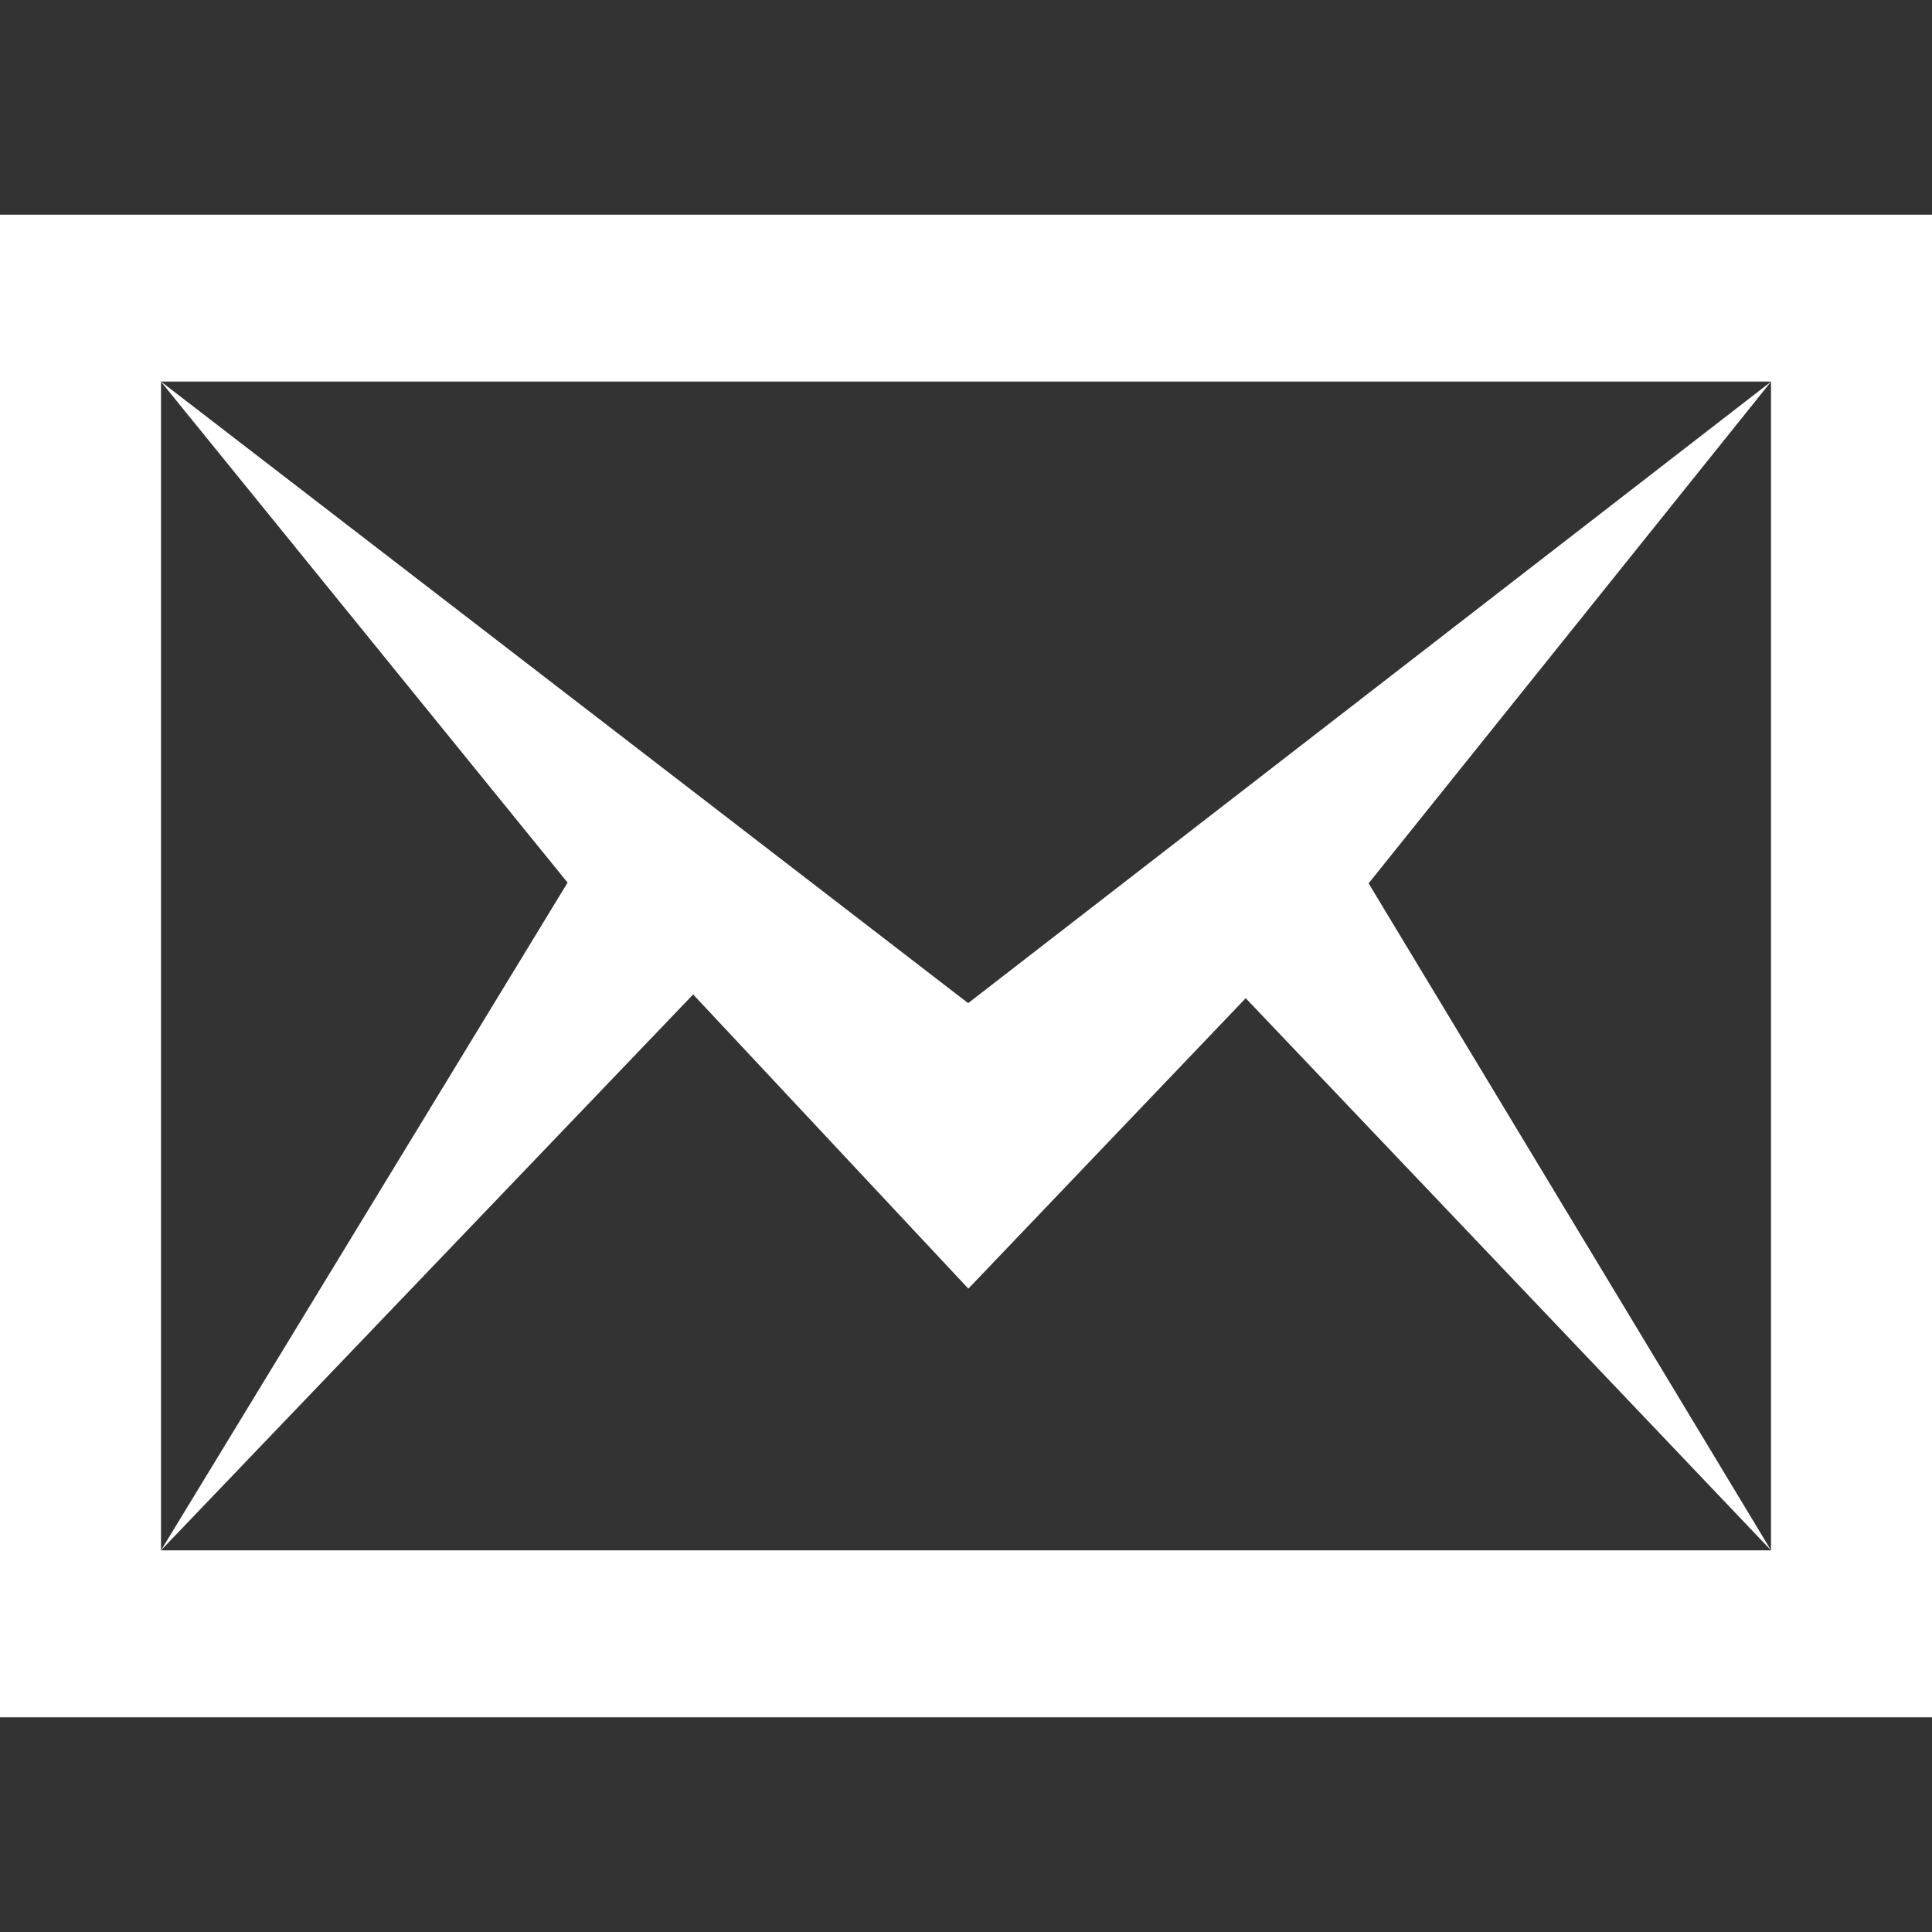 <svg xmlns="http://www.w3.org/2000/svg" xmlns:xlink="http://www.w3.org/1999/xlink" width="18" height="18" viewBox="0 0 18 18">
  <rect x="0" y="0" width="18" height="18" fill="#333333" stroke="none"/>
  <defs>
    <clipPath id="clip-Image_mail">
      <rect width="18" height="18"/>
    </clipPath>
  </defs>
  <g id="Image_mail" clip-path="url(#clip-Image_mail)">
    <path id="Shape" d="M18,14H0V0H18V14Zm-1.5-1.556V1.555H1.5l7.52,5.791L16.5,1.556,12.751,6.23Zm-15,0h15L11.606,7.3,9.022,10.006,6.458,7.265,1.5,12.444,5.288,6.223,1.5,1.556Z" transform="translate(0 2)" fill="#fff"/>
  </g>
</svg>
